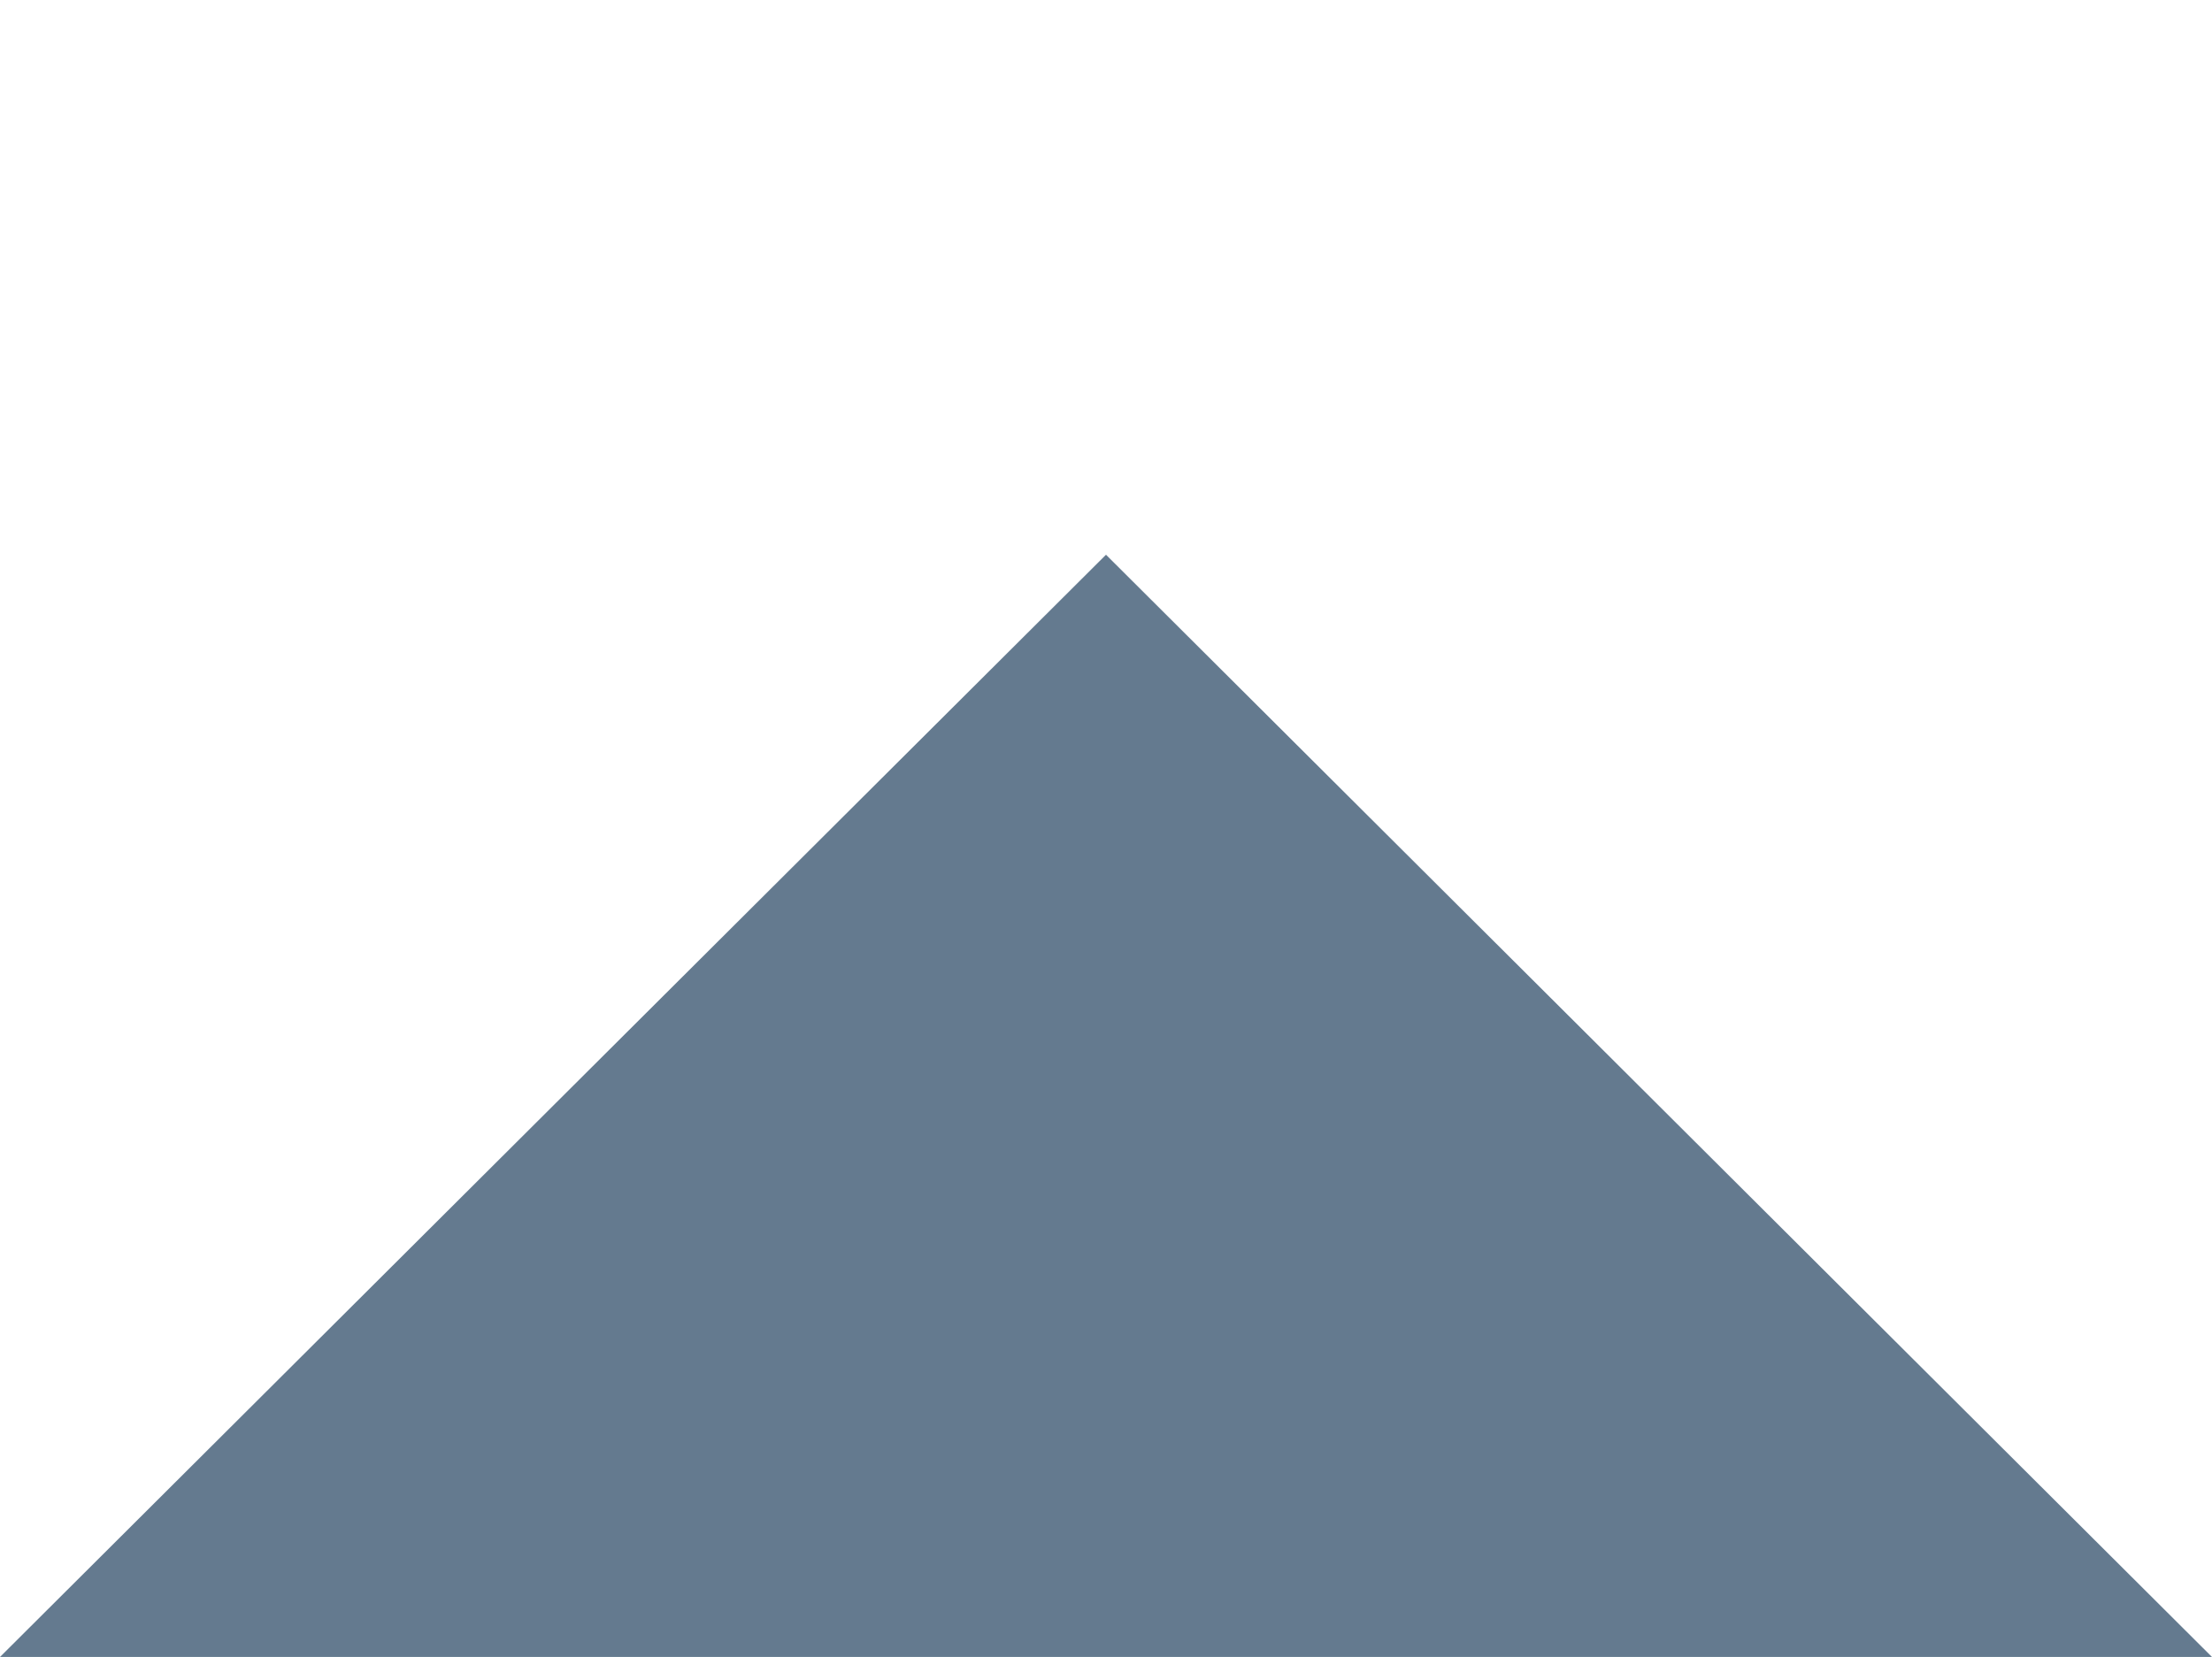 <?xml version='1.0' encoding='iso-8859-1'?>
<!-- Generator: Adobe Illustrator 19.0.0, SVG Export Plug-In . SVG Version: 6.00 Build 0)  -->
<svg width="386.26" x="0px" version="1.1" y="0px" xmlns="http://www.w3.org/2000/svg" height="289.38" xmlns:xlink="http://www.w3.org/1999/xlink" style="enable-background:new 0 0 386.257 386.257" id="Layer_1" xml:space="preserve" xmlns:atv="http://webmi.atvise.com/2007/svgext">
 <defs/>
 <polygon points="193.129,96.879 0,289.379 386.257,289.379 " fill="#647a8f" id="id_0" atv:refpx="193.129" atv:refpy="193.129"/>
 <g id="id_1" atv:refpx="0" atv:refpy="0"/>
 <g id="id_2" atv:refpx="0" atv:refpy="0"/>
 <g id="id_3" atv:refpx="0" atv:refpy="0"/>
 <g id="id_4" atv:refpx="0" atv:refpy="0"/>
 <g id="id_5" atv:refpx="0" atv:refpy="0"/>
 <g id="id_6" atv:refpx="0" atv:refpy="0"/>
 <g id="id_7" atv:refpx="0" atv:refpy="0"/>
 <g id="id_8" atv:refpx="0" atv:refpy="0"/>
 <g id="id_9" atv:refpx="0" atv:refpy="0"/>
 <g id="id_10" atv:refpx="0" atv:refpy="0"/>
 <g id="id_11" atv:refpx="0" atv:refpy="0"/>
 <g id="id_12" atv:refpx="0" atv:refpy="0"/>
 <g id="id_13" atv:refpx="0" atv:refpy="0"/>
 <g id="id_14" atv:refpx="0" atv:refpy="0"/>
 <g id="id_15" atv:refpx="0" atv:refpy="0"/>
</svg>
